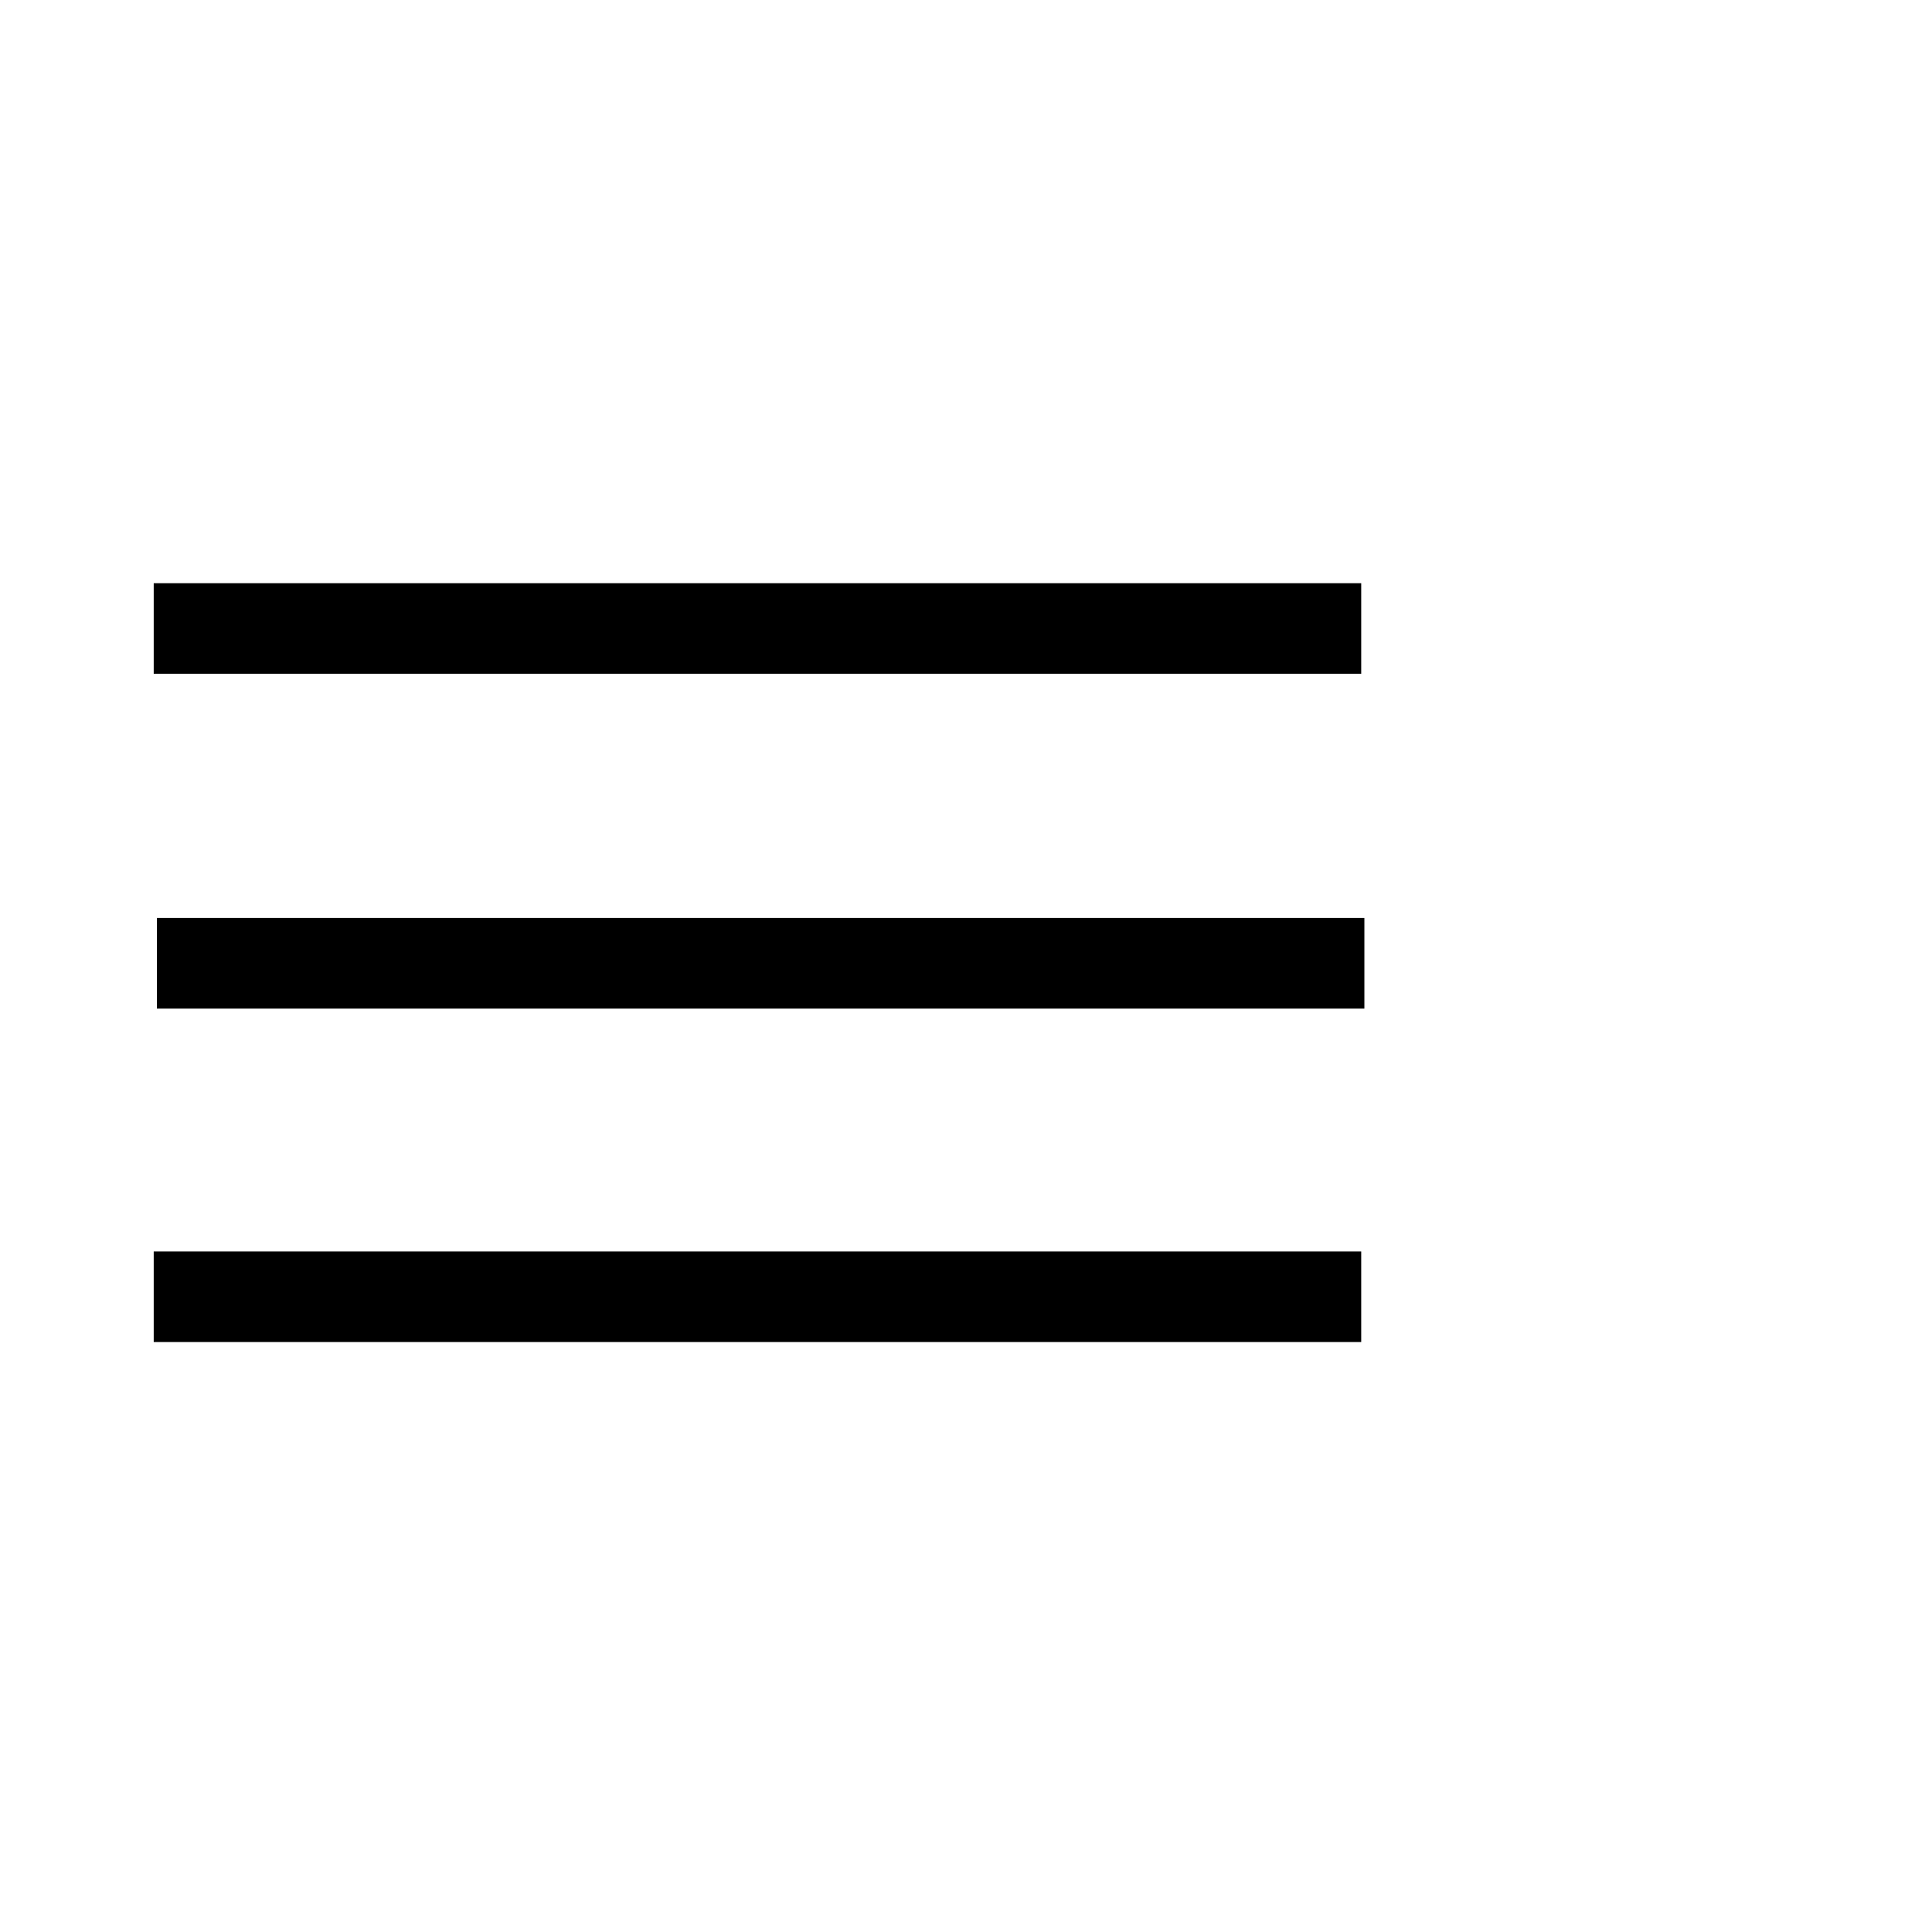 <!-- <?xml version="1.0" encoding="utf-8"?> -->

<svg width="64" height="64" viewBox="0 0 64 64" xmlns="http://www.w3.org/2000/svg">
	<g>
		<path fill="none" stroke="#000" stroke-width="3" stroke-linejoin="bevel" d="m 5.092,20.819 40,0"/>
		<path fill="none" stroke="#000" stroke-width="3" stroke-linejoin="bevel" d="m 5.197,31.909 40,0"/>
		<path fill="none" stroke="#000" stroke-width="3" stroke-linejoin="bevel" d="m 5.092,42.957 40,0"/>
	</g>
</svg>


